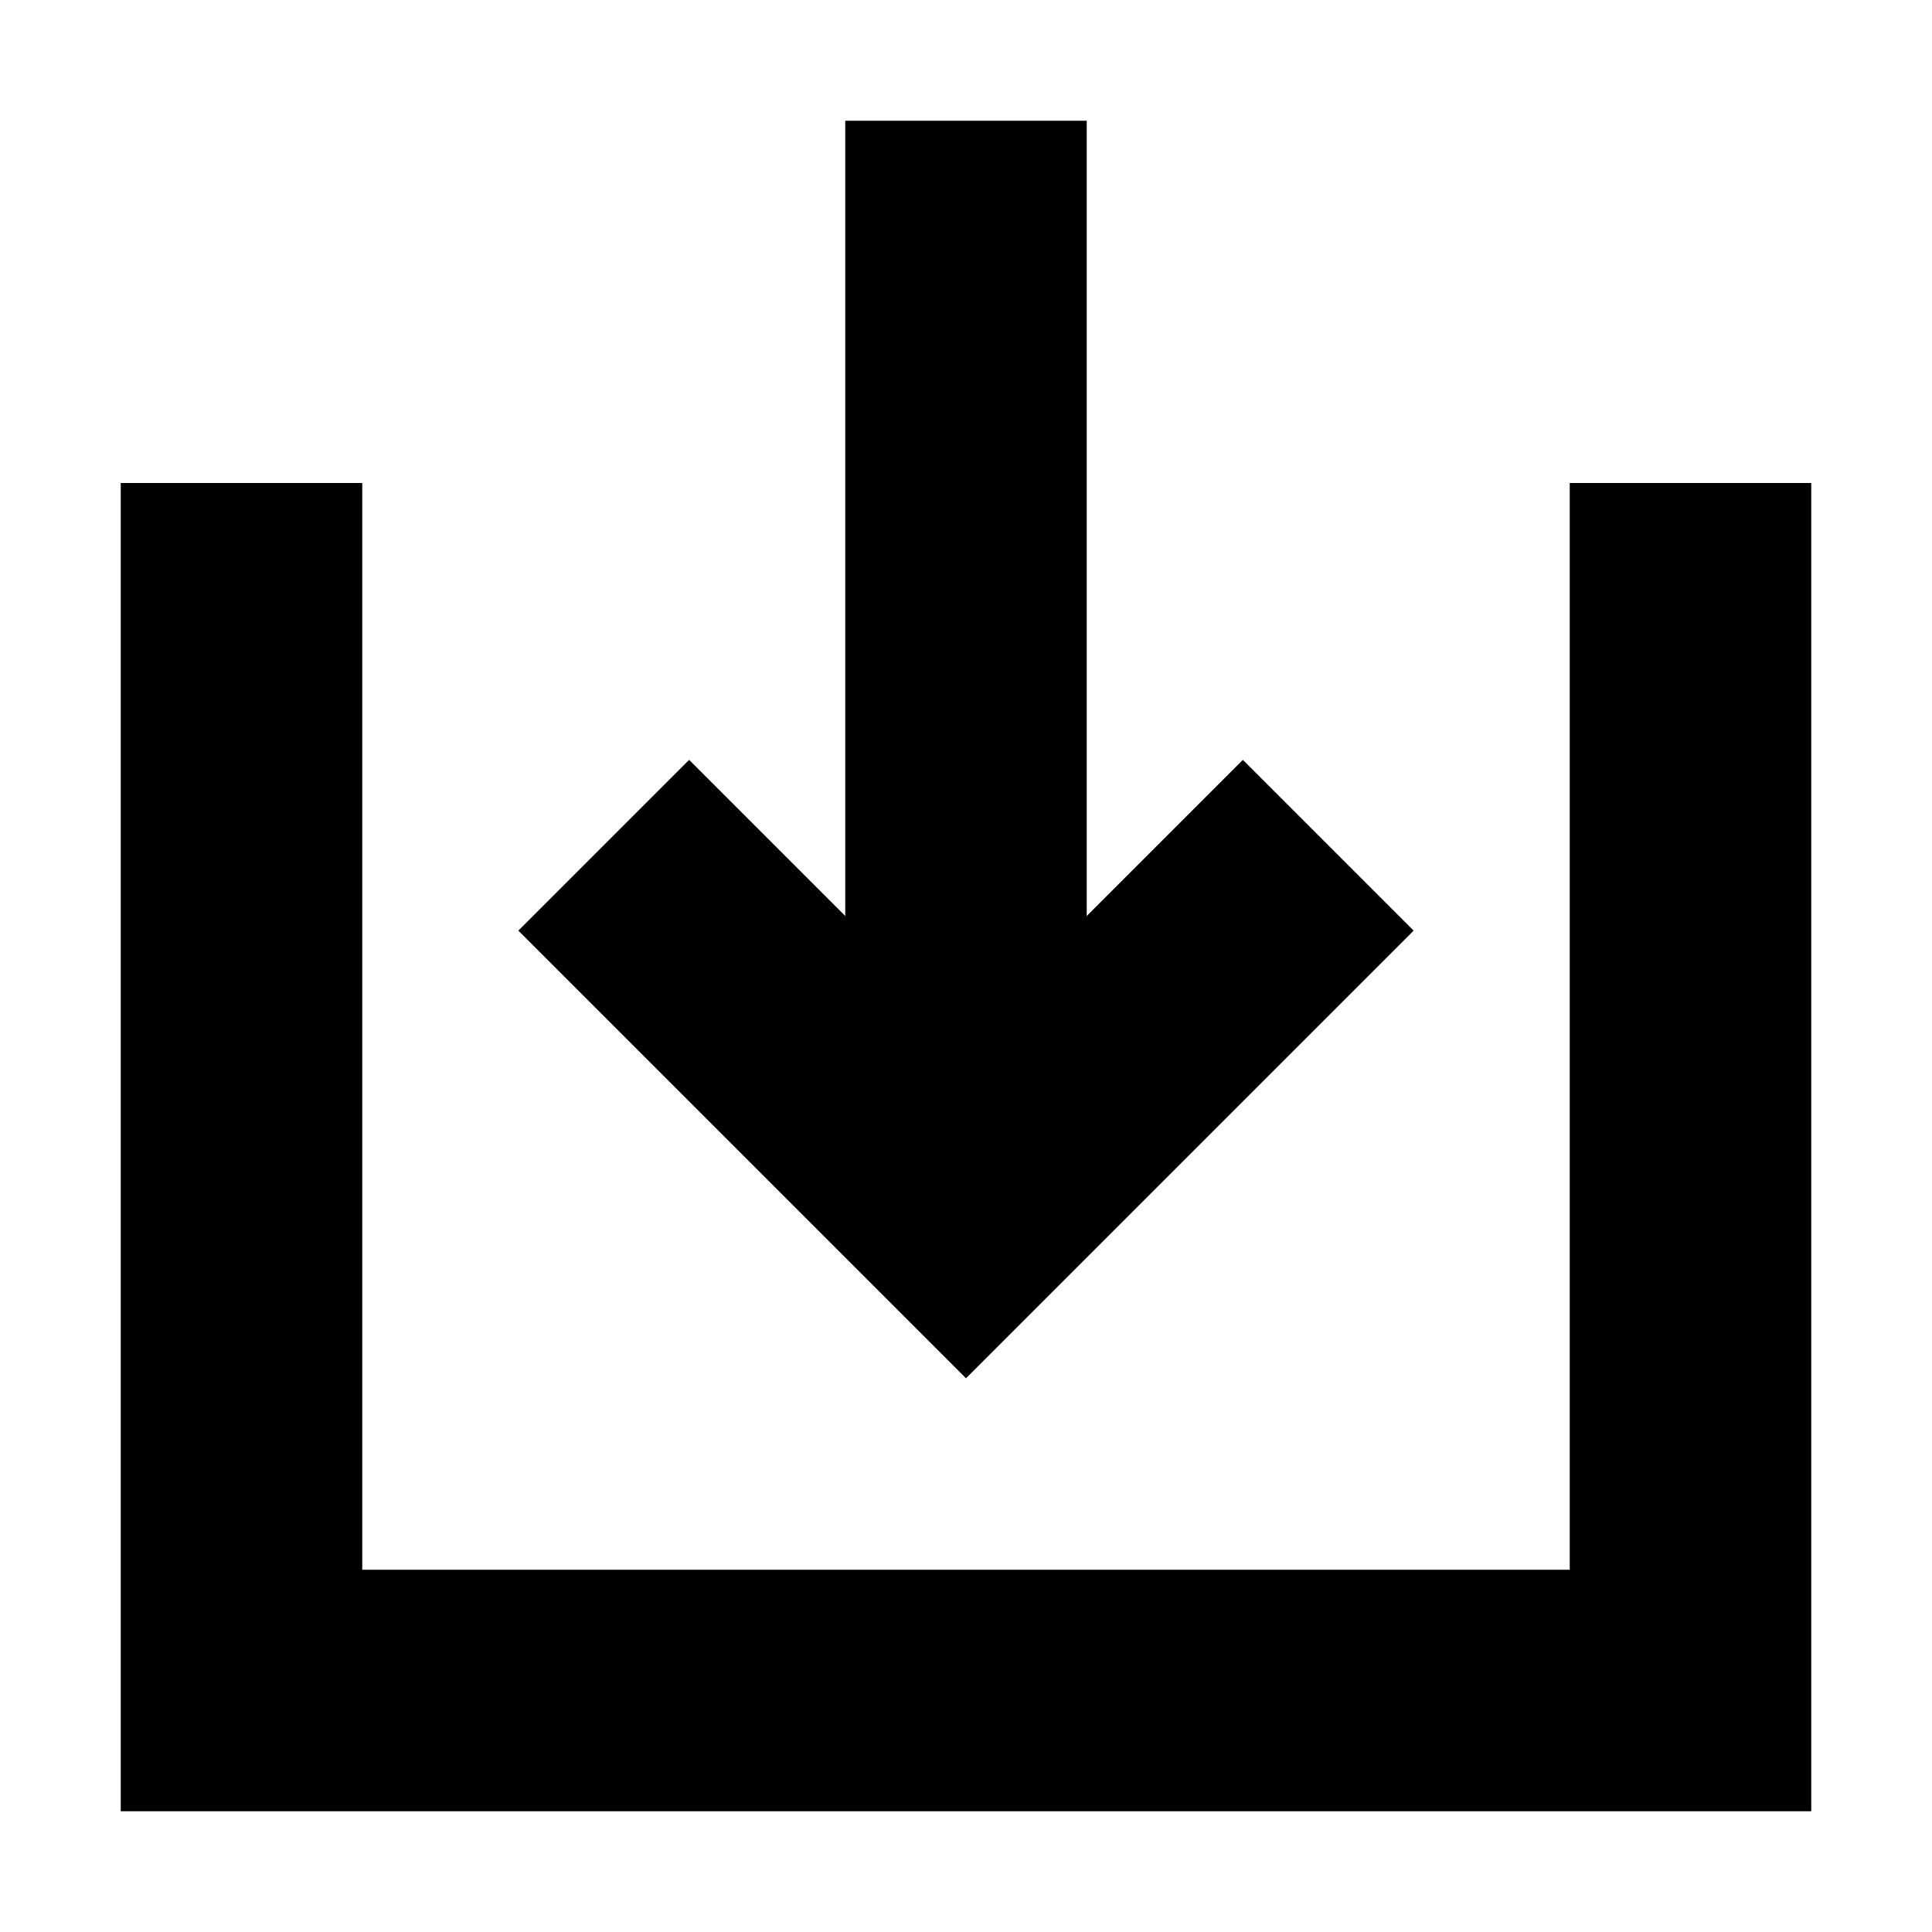 <svg xmlns="http://www.w3.org/2000/svg" width="16" height="16" viewBox="0 0 16 16"><g fill="none" fill-rule="evenodd" stroke="#000" stroke-width="2"><path d="M14 4v10H2V4M8 1v8"/><path d="M5 7l3 3 3-3"/></g></svg>